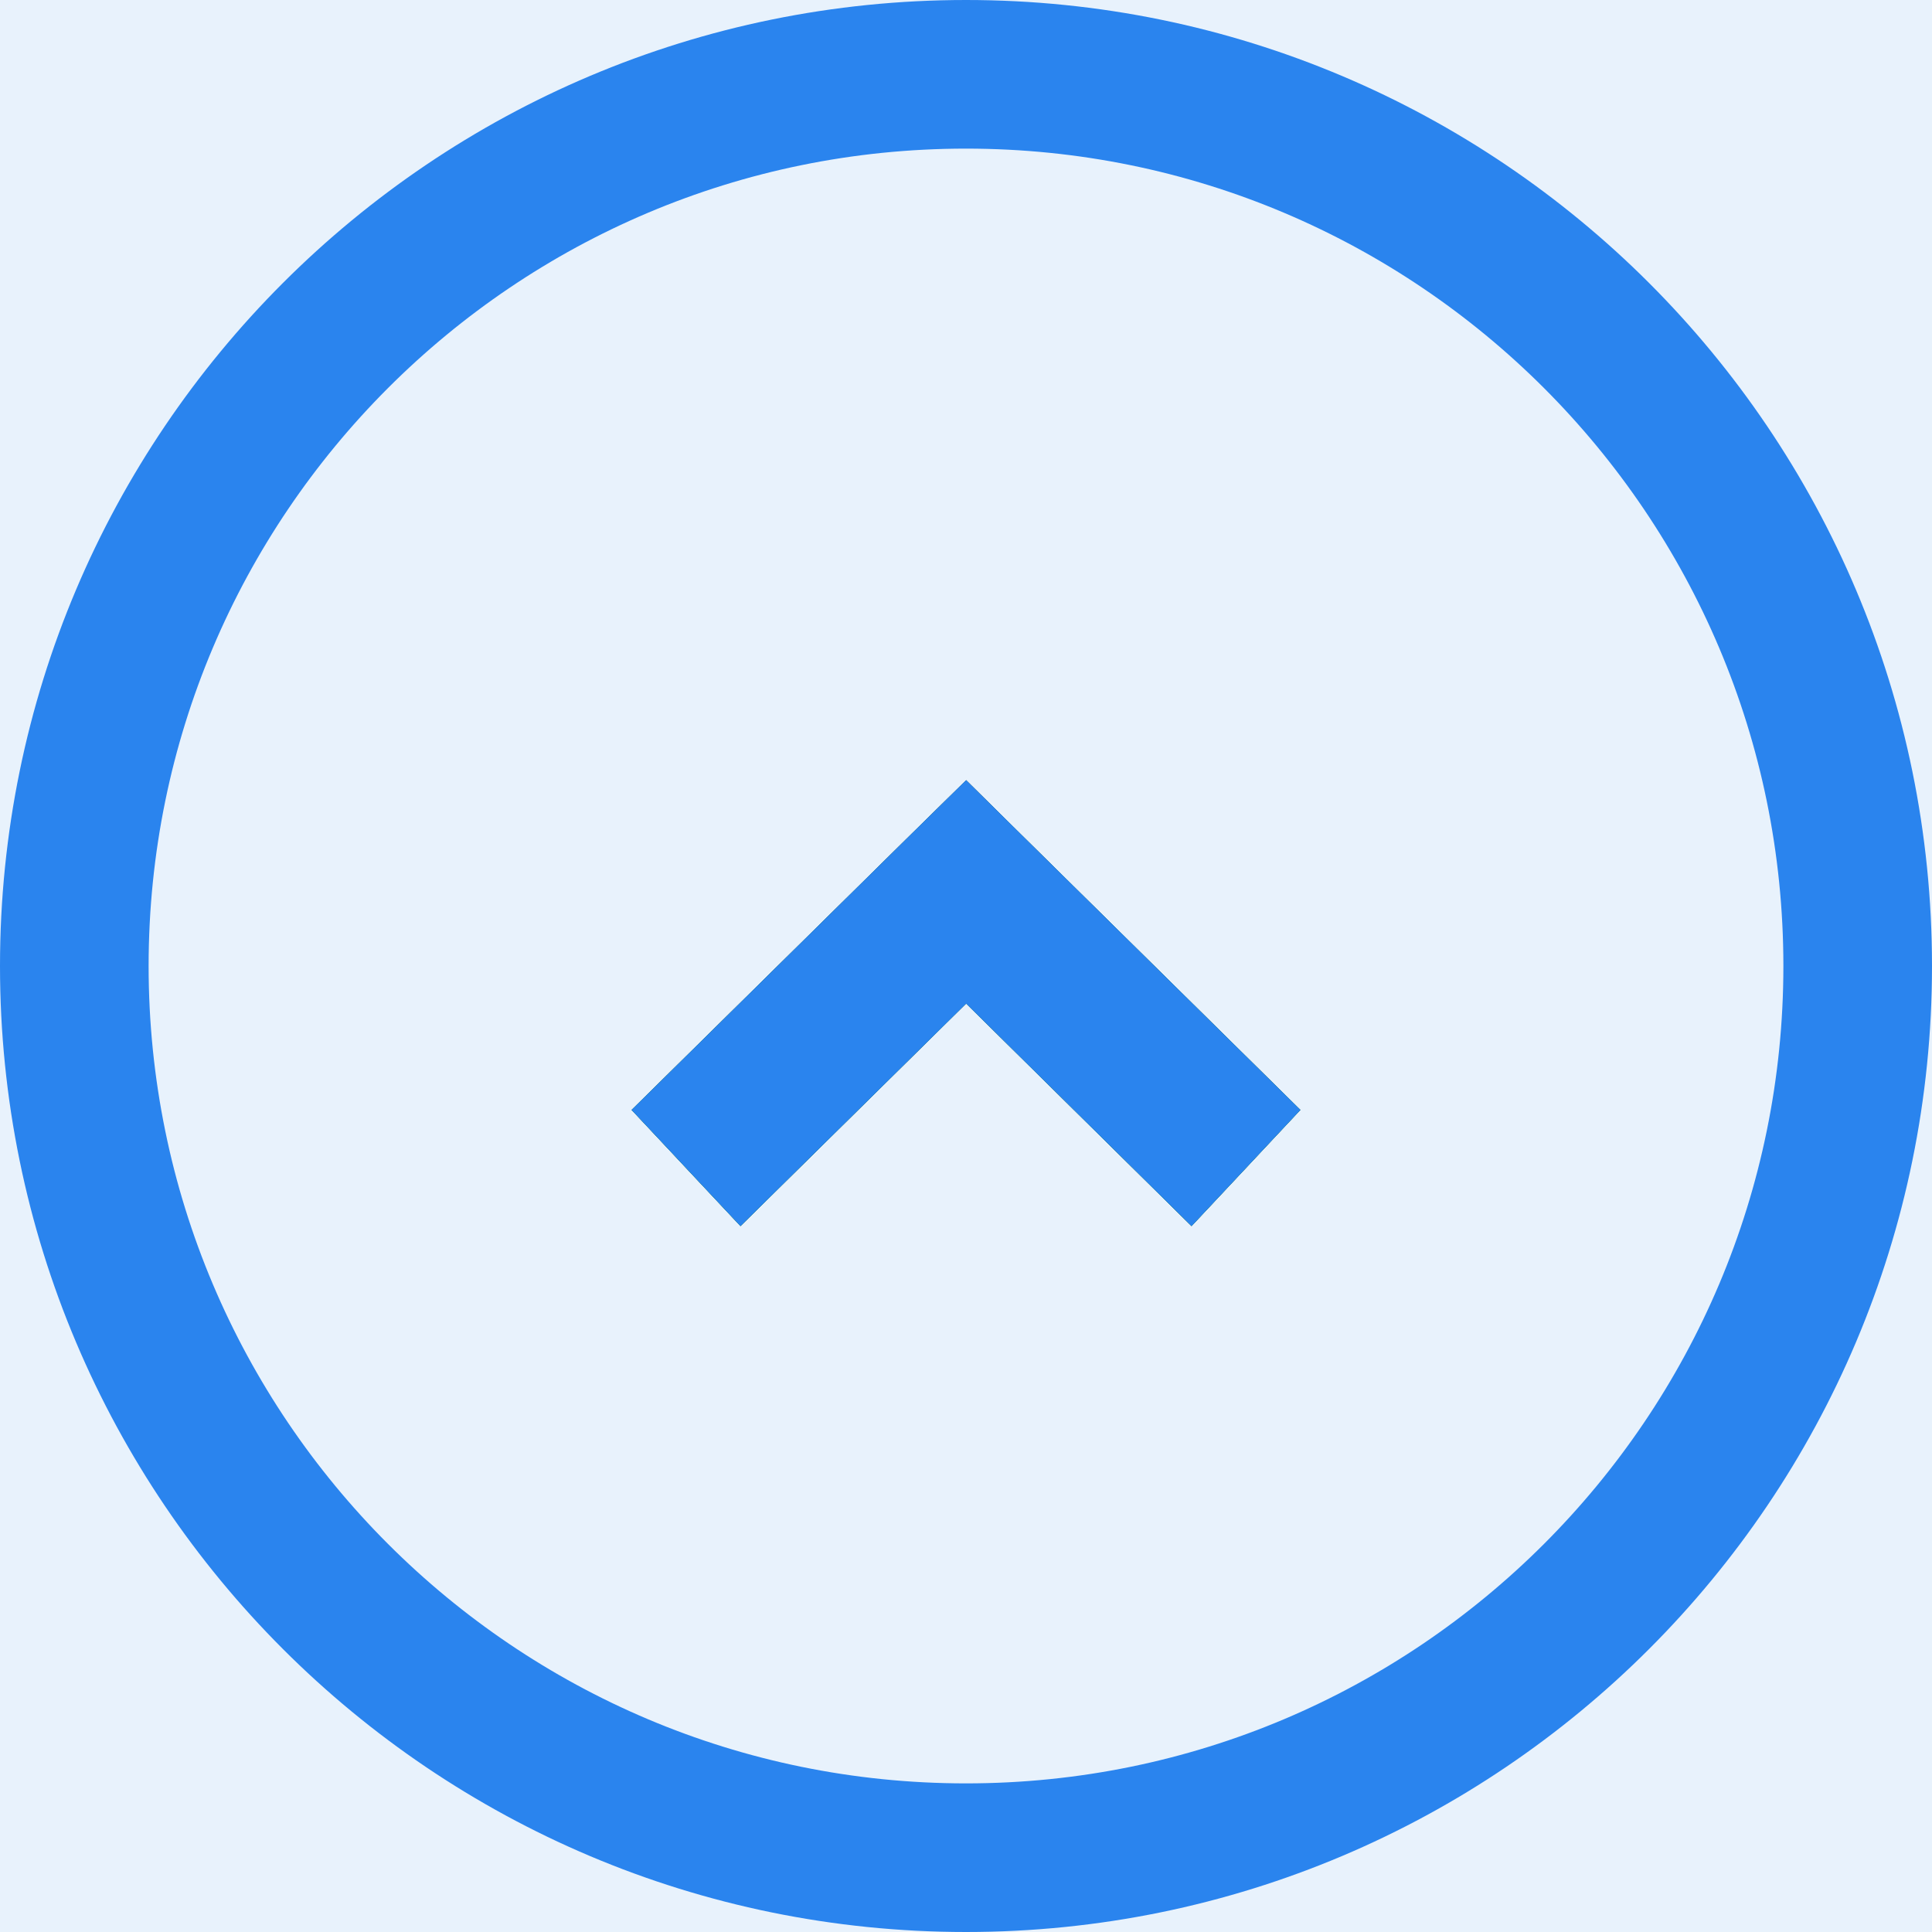 <svg width="26" height="26" viewBox="0 0 26 26" fill="none" xmlns="http://www.w3.org/2000/svg">
<rect width="26" height="26" fill="#F5F5F5"/>
<g id="m" clip-path="url(#clip0_332_557)">
<rect width="360" height="8432" transform="translate(-294 -1233)" fill="white"/>
<g id="Ellipse 21" opacity="0.15" filter="url(#filter0_f_332_557)">
<ellipse cx="-263" cy="198.5" rx="149" ry="149.5" fill="url(#paint0_radial_332_557)"/>
</g>
<g id="Rectangle 199">
<rect x="-274" y="-17" width="320" height="629" rx="10" fill="#2A84EE"/>
<rect x="-274" y="-17" width="320" height="629" rx="10" fill="url(#paint1_linear_332_557)"/>
<rect x="-274" y="-17" width="320" height="629" rx="10" fill="#E8F2FC"/>
</g>
<g id="Frame 54">
<path id="Vector" d="M25 13C25 19.627 19.627 25 13 25C6.373 25 1 19.627 1 13C1 6.373 6.373 1 13 1C19.627 1 25 6.373 25 13Z" stroke="#2A84EE" stroke-width="2"/>
<g id="Vector_2">
<path d="M8.5 14.937L9.965 16.5L13.002 13.505L16.035 16.5L17.5 14.937L13.732 11.221L13.002 10.5L12.268 11.221L8.5 14.937Z" fill="black"/>
<path d="M8.5 14.937L9.965 16.5L13.002 13.505L16.035 16.5L17.5 14.937L13.732 11.221L13.002 10.5L12.268 11.221L8.5 14.937Z" fill="url(#paint2_linear_332_557)"/>
<path d="M8.5 14.937L9.965 16.5L13.002 13.505L16.035 16.5L17.5 14.937L13.732 11.221L13.002 10.5L12.268 11.221L8.5 14.937Z" fill="#2A84EE"/>
</g>
</g>
</g>
<defs>
<filter id="filter0_f_332_557" x="-712" y="-251" width="898" height="899" filterUnits="userSpaceOnUse" color-interpolation-filters="sRGB">
<feFlood flood-opacity="0" result="BackgroundImageFix"/>
<feBlend mode="normal" in="SourceGraphic" in2="BackgroundImageFix" result="shape"/>
<feGaussianBlur stdDeviation="150" result="effect1_foregroundBlur_332_557"/>
</filter>
<radialGradient id="paint0_radial_332_557" cx="0" cy="0" r="1" gradientUnits="userSpaceOnUse" gradientTransform="translate(-263 198.5) rotate(90) scale(149.5 149)">
<stop stop-color="#2A84EE"/>
<stop offset="1" stop-color="#2EB896"/>
</radialGradient>
<linearGradient id="paint1_linear_332_557" x1="-255.323" y1="-17" x2="282.886" y2="-10.001" gradientUnits="userSpaceOnUse">
<stop stop-color="#11AE88"/>
<stop offset="0.732" stop-color="#2A84EE"/>
</linearGradient>
<linearGradient id="paint2_linear_332_557" x1="8.5" y1="16.15" x2="8.672" y2="6.06" gradientUnits="userSpaceOnUse">
<stop stop-color="#11AE88"/>
<stop offset="1" stop-color="#2A84EE"/>
</linearGradient>
<clipPath id="clip0_332_557">
<rect width="360" height="8432" fill="white" transform="translate(-294 -1233)"/>
</clipPath>
</defs>
</svg>
